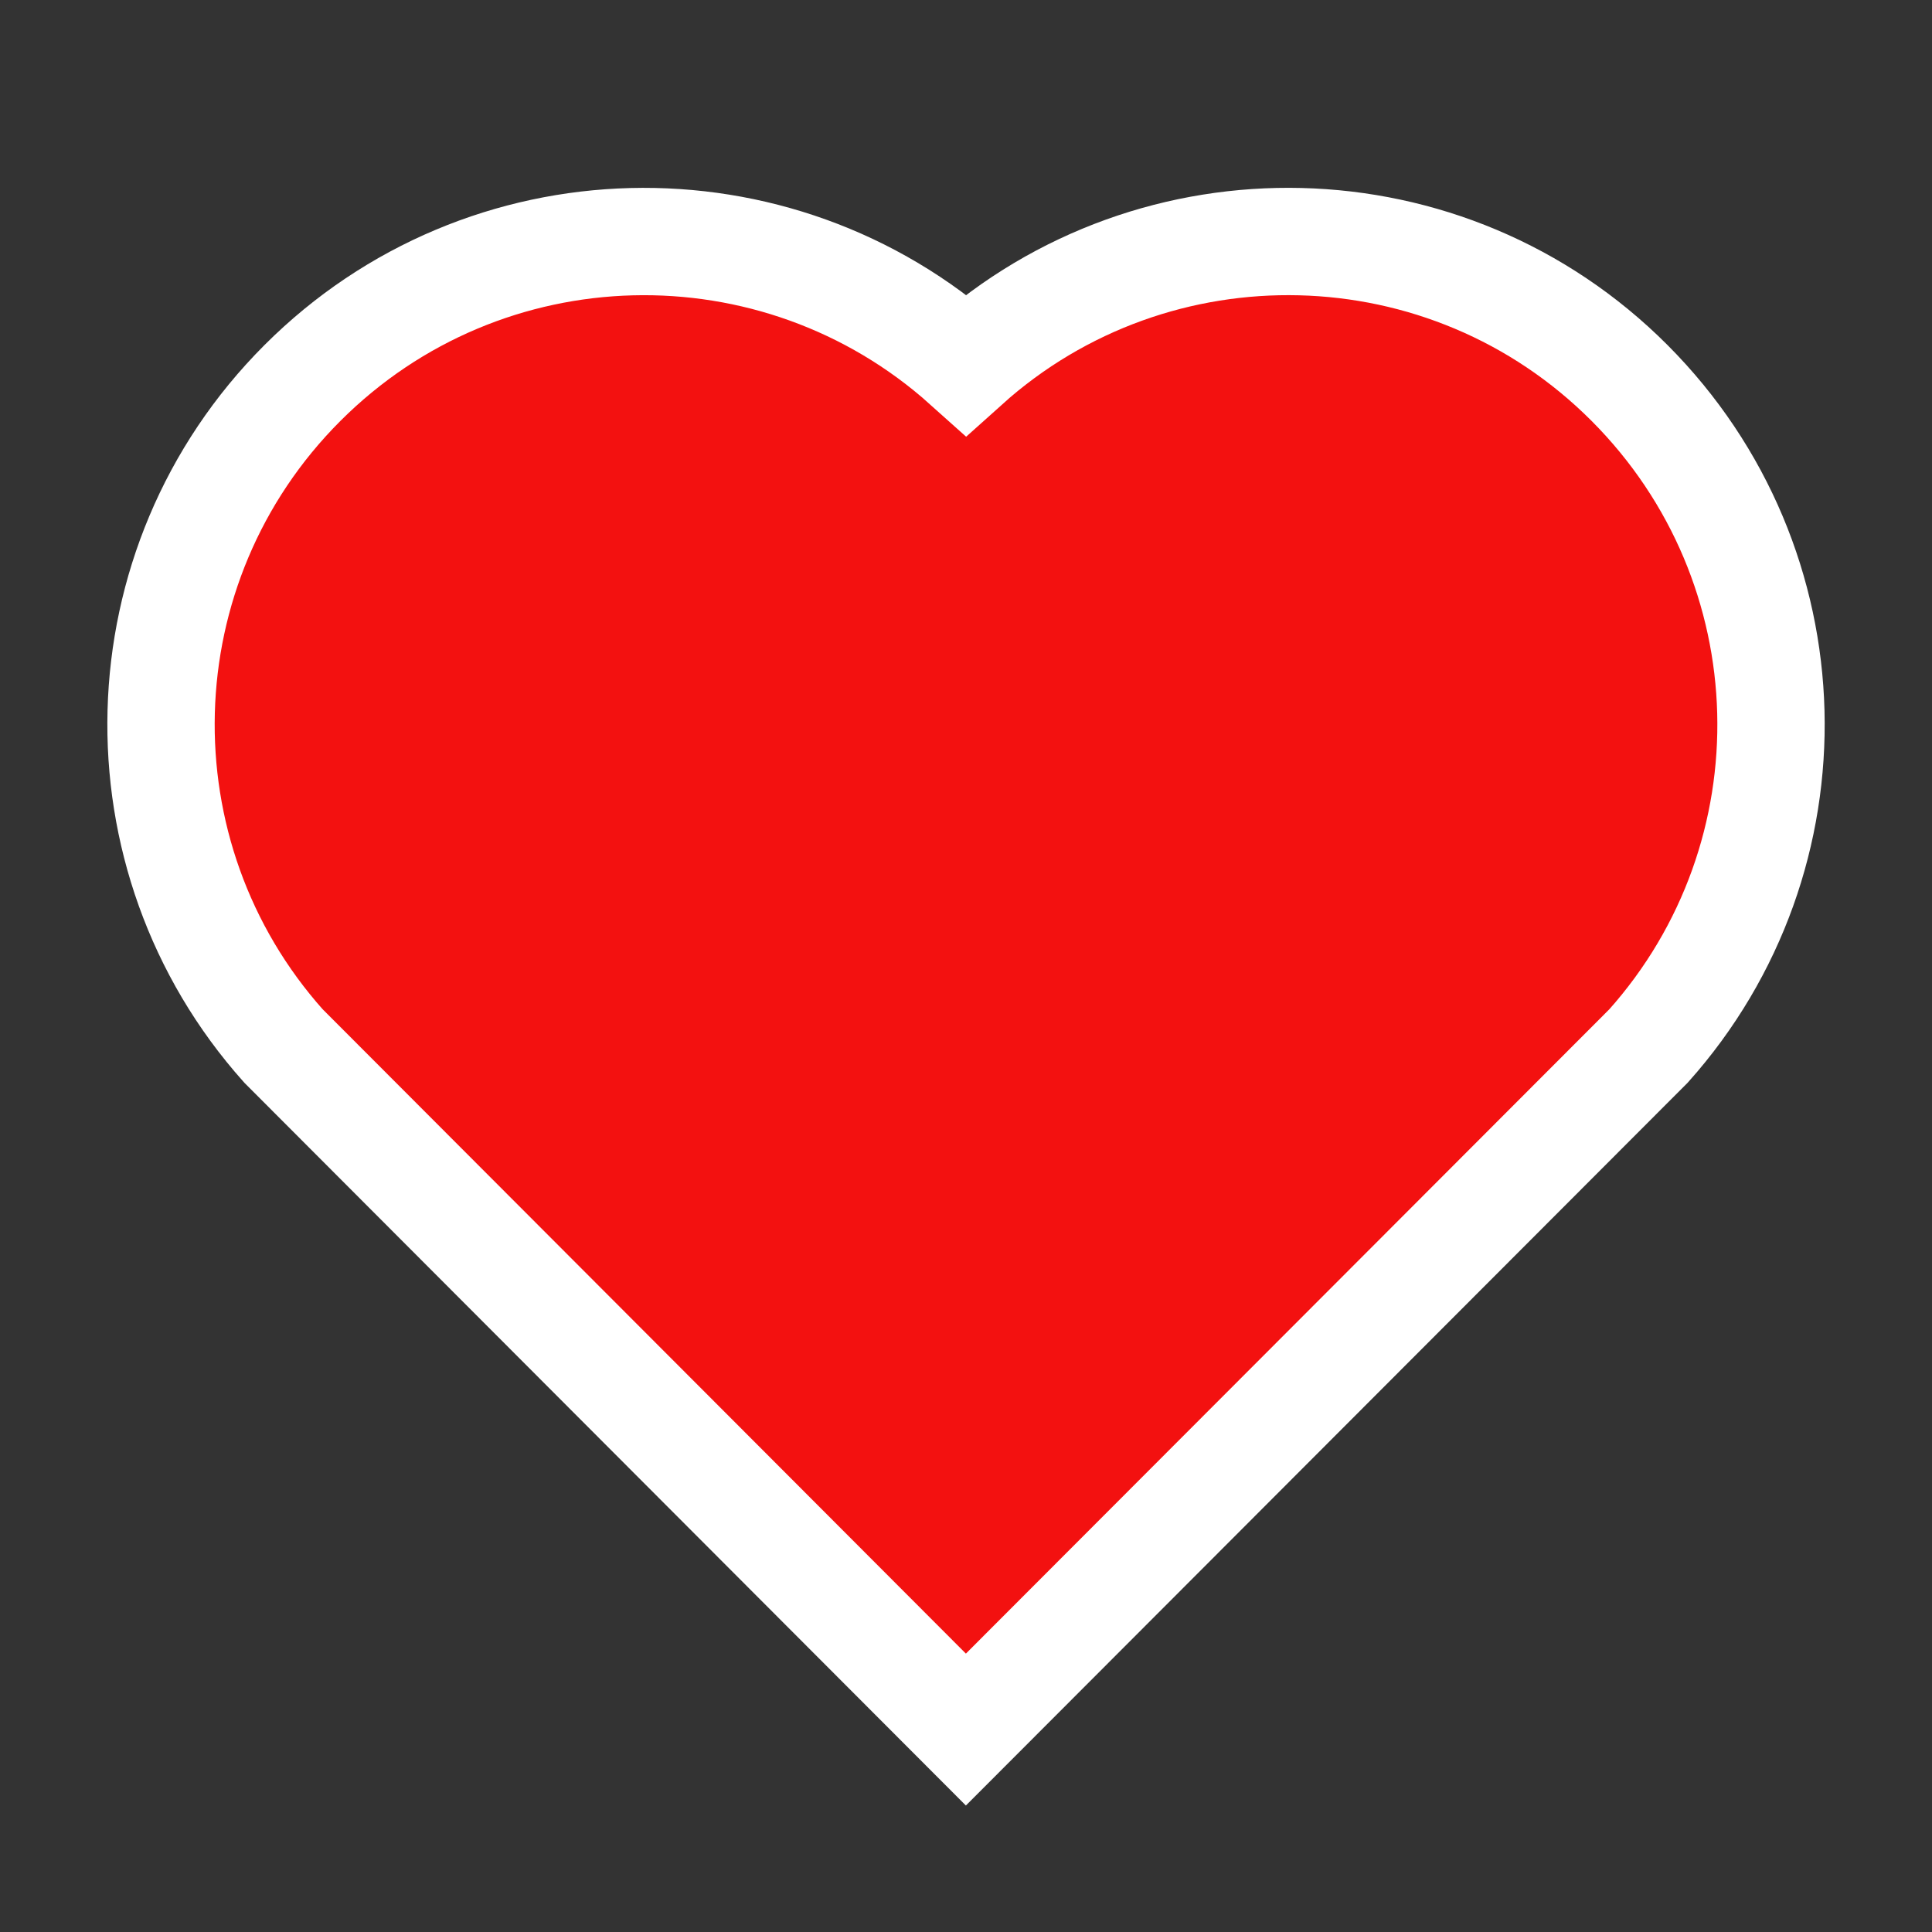 <svg width="18" height="18" viewBox="0 0 18 18" fill="none" xmlns="http://www.w3.org/2000/svg">
<rect x="0" y="0" width="18" height="18" fill="#333333" stroke="none"/>
<path d="M9.001 3.397C10.762 1.815 13.485 1.867 15.182 3.568C16.879 5.269 16.937 7.978 15.359 9.745L8.999 16.114L2.641 9.745C1.063 7.978 1.122 5.264 2.818 3.568C4.516 1.87 7.234 1.813 9.001 3.397Z" fill="#F31110" stroke="white"/>
</svg>
